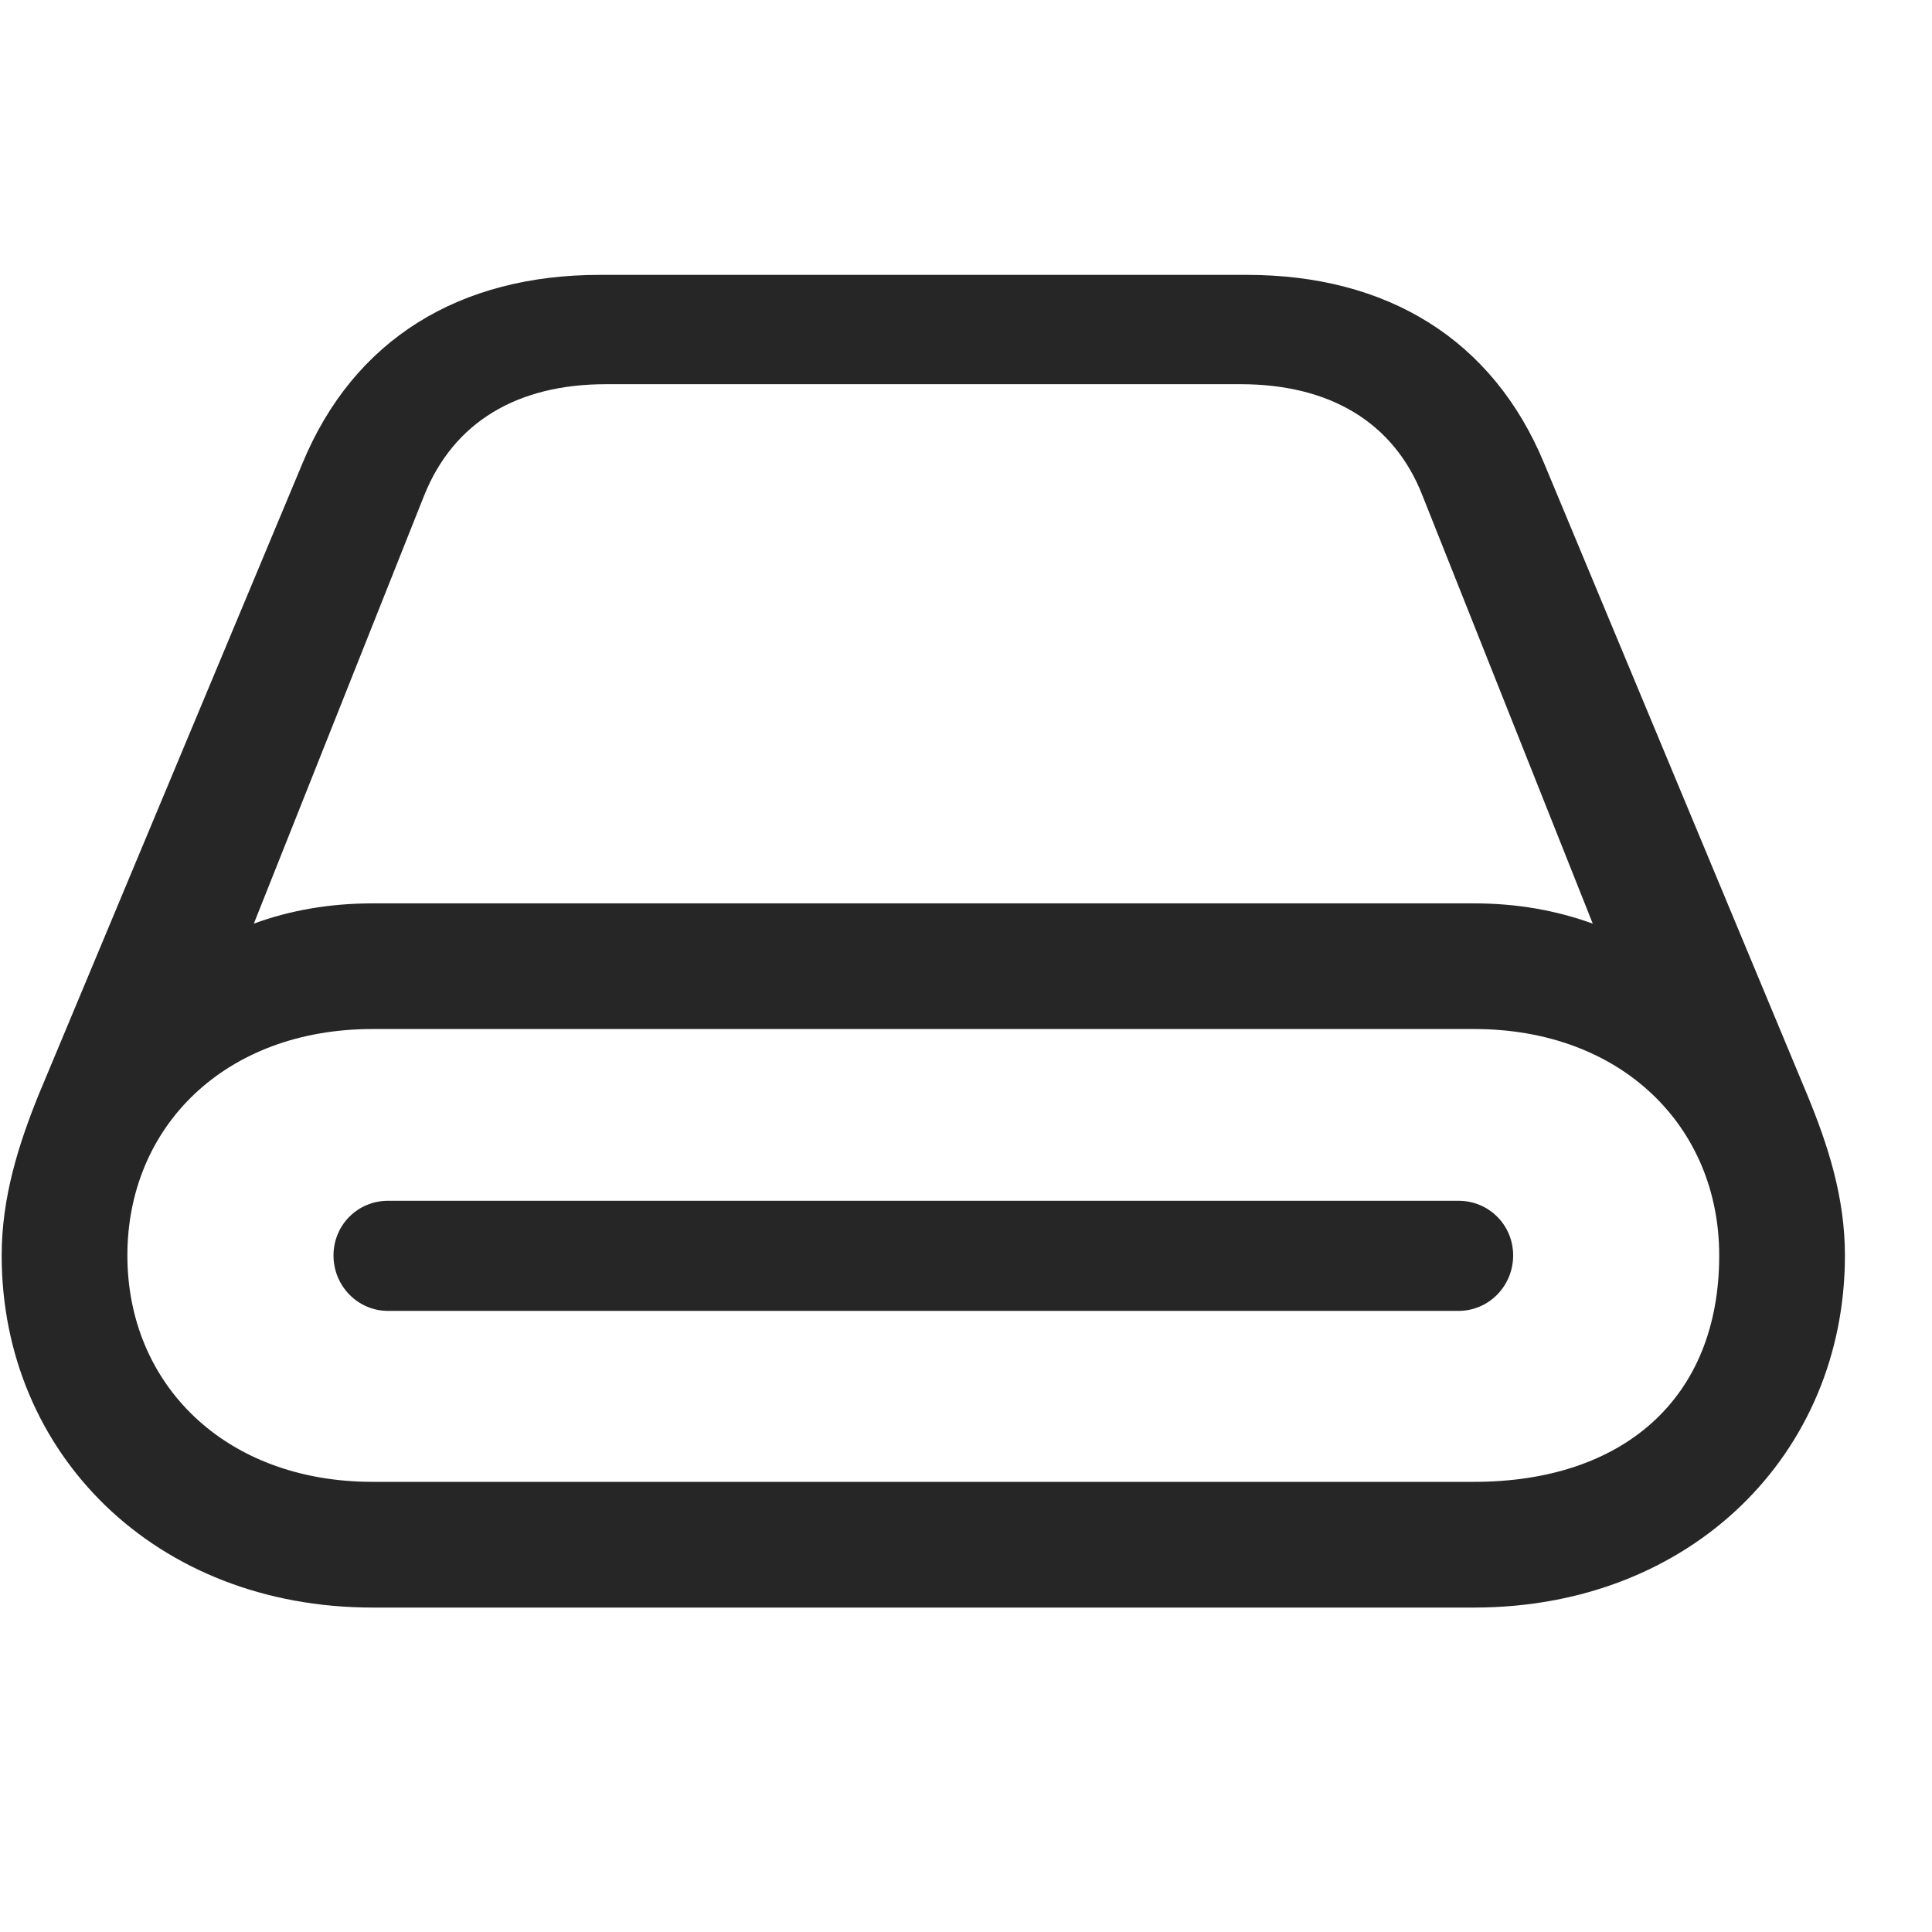 <svg width="29" height="29" viewBox="0 0 29 29" fill="currentColor" xmlns="http://www.w3.org/2000/svg">
<g clip-path="url(#clip0_2207_33006)">
<path d="M5.006 18.845C5.006 19.302 5.369 19.677 5.826 19.677H21.892C22.349 19.677 22.713 19.302 22.713 18.845C22.713 18.388 22.349 18.024 21.892 18.024H5.826C5.369 18.024 5.006 18.388 5.006 18.845ZM0.025 18.845C0.025 21.821 2.334 24.13 5.592 24.13H22.127C25.384 24.13 27.693 21.821 27.693 18.845C27.693 17.966 27.435 17.181 27.131 16.442L23.181 6.962C22.408 5.087 20.814 4.126 18.716 4.126H9.002C6.904 4.126 5.31 5.087 4.537 6.962L0.576 16.442C0.283 17.169 0.025 17.966 0.025 18.845ZM1.912 18.845C1.912 16.911 3.377 15.446 5.592 15.446H22.127C24.341 15.446 25.806 16.911 25.806 18.845C25.806 21.013 24.341 22.243 22.127 22.243H5.592C3.377 22.243 1.912 20.778 1.912 18.845ZM3.81 13.864L6.365 7.442C6.81 6.329 7.771 5.767 9.095 5.767H18.623C19.947 5.767 20.92 6.329 21.353 7.442L23.908 13.864C23.357 13.665 22.771 13.56 22.127 13.56H5.592C4.947 13.56 4.349 13.665 3.81 13.864Z" fill="currentColor" fill-opacity="0.85"/>
</g>
<defs>
<clipPath id="clip0_2207_33006">
<rect width="27.668" height="20.027" fill="currentColor" transform="translate(0.025 4.103)"/>
</clipPath>
</defs>
</svg>

